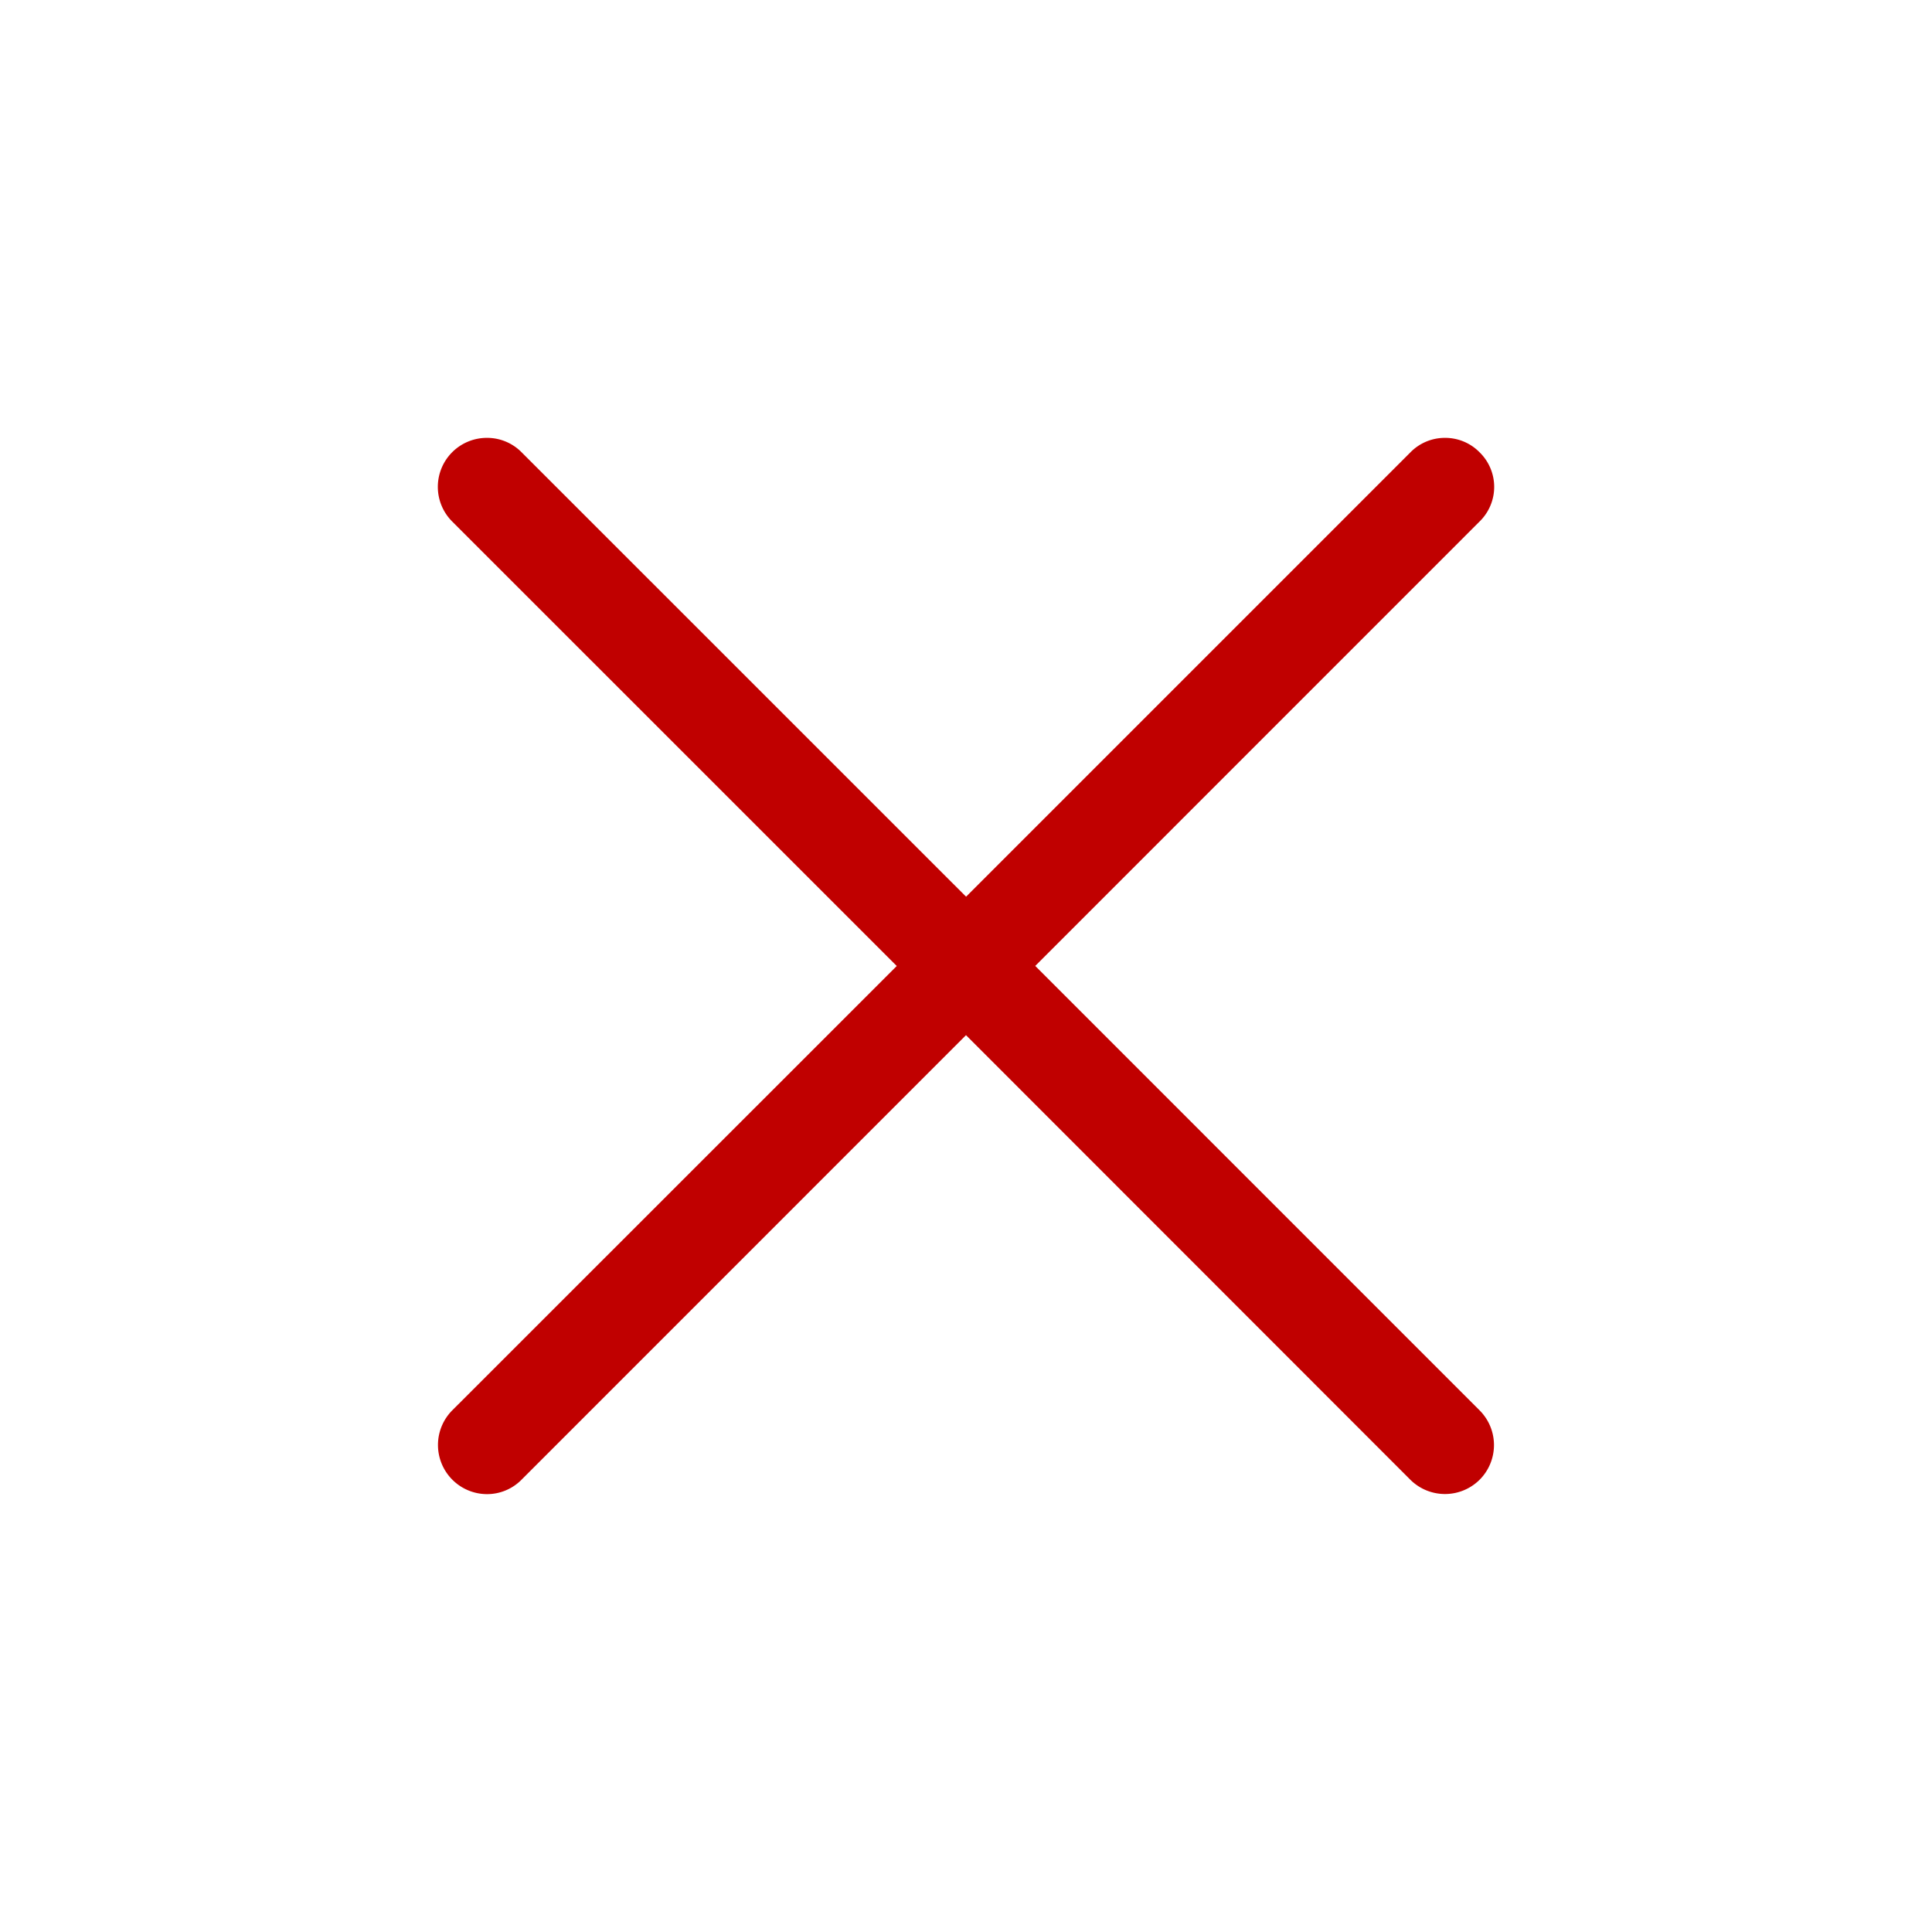 <svg xmlns="http://www.w3.org/2000/svg" width="24px" height="24px" viewBox="0 0 25 25"><path fill="#C00000" d="M13.396 12.499l5.75-5.751a.625.625 0 0 0 0-.895.622.622 0 0 0-.446-.187.623.623 0 0 0-.449.187l-5.75 5.75-5.752-5.751a.626.626 0 0 0-.449-.186.634.634 0 0 0-.448 1.083l5.752 5.751-5.752 5.75a.636.636 0 0 0 .449 1.084.626.626 0 0 0 .448-.187l5.751-5.752 5.75 5.753a.636.636 0 0 0 .896 0 .635.635 0 0 0 0-.898l-5.75-5.751z"/></svg>

